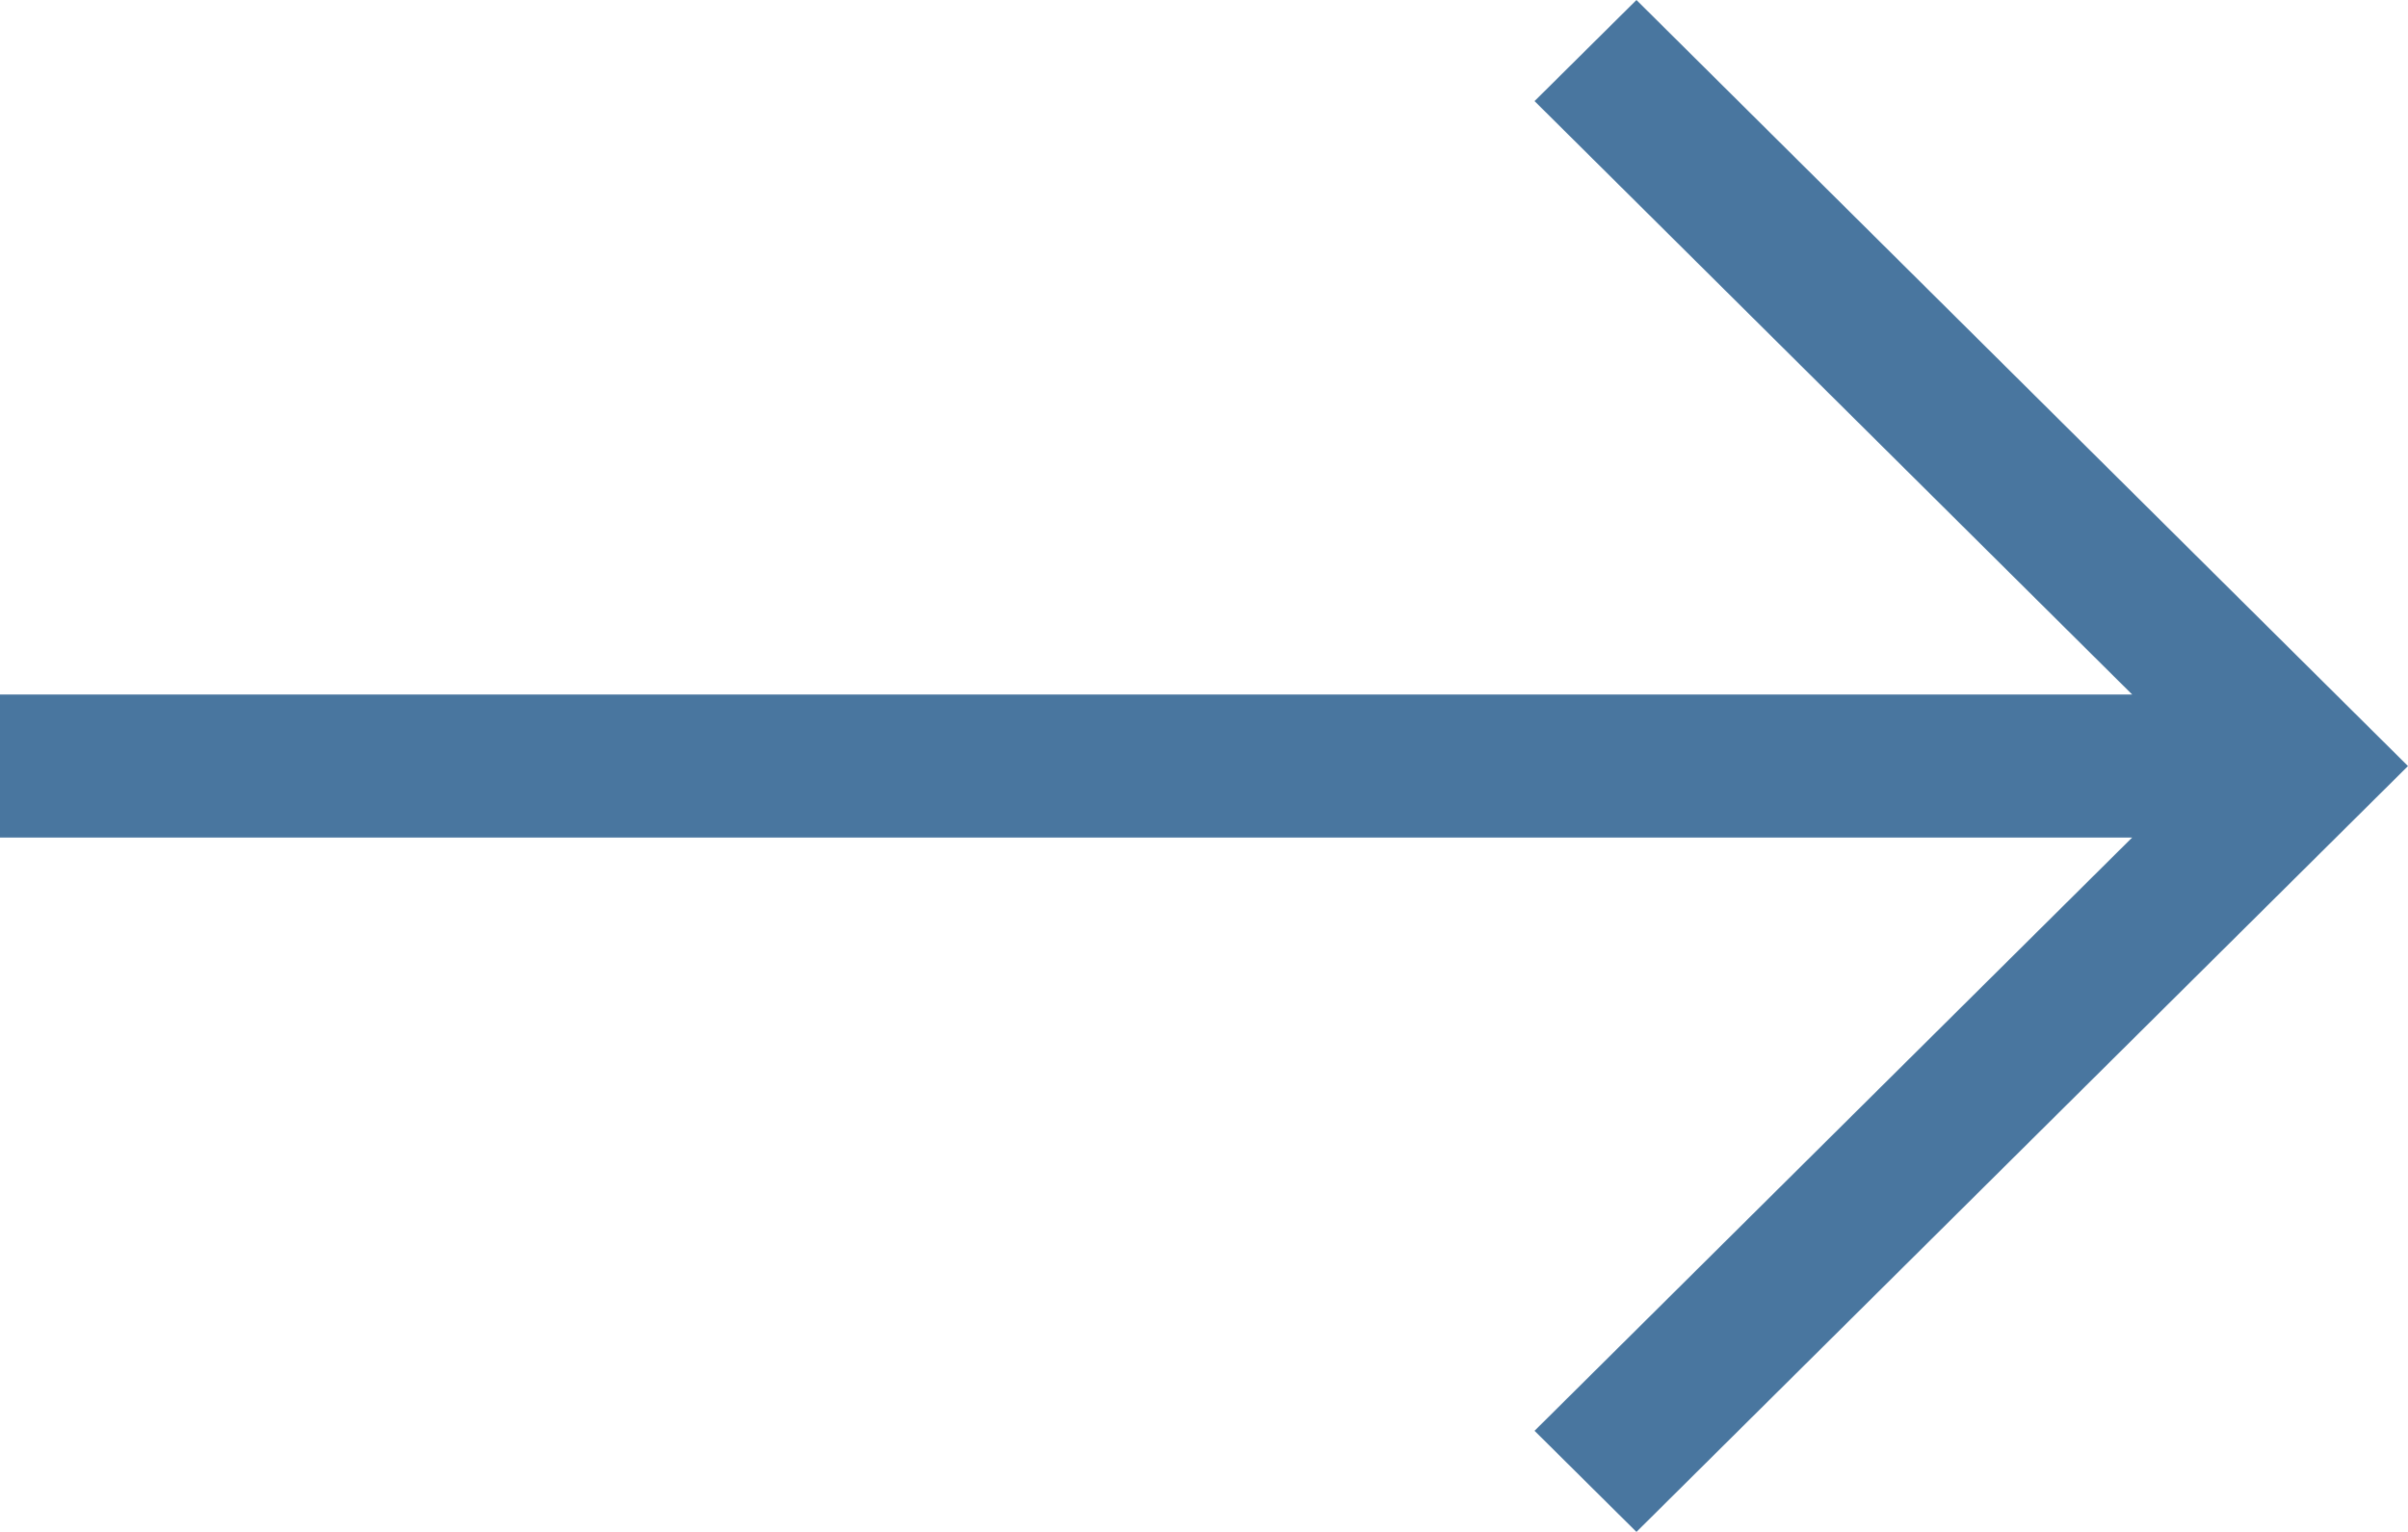 <svg width="22" height="14" viewBox="0 0 22 14" fill="none" xmlns="http://www.w3.org/2000/svg">
<path d="M14.951 0L14.02 0.924L19.48 6.347H0V7.654H19.48L14.02 13.076L14.951 14L22 7.001L14.951 0Z" fill="#49769F"/>
</svg>

